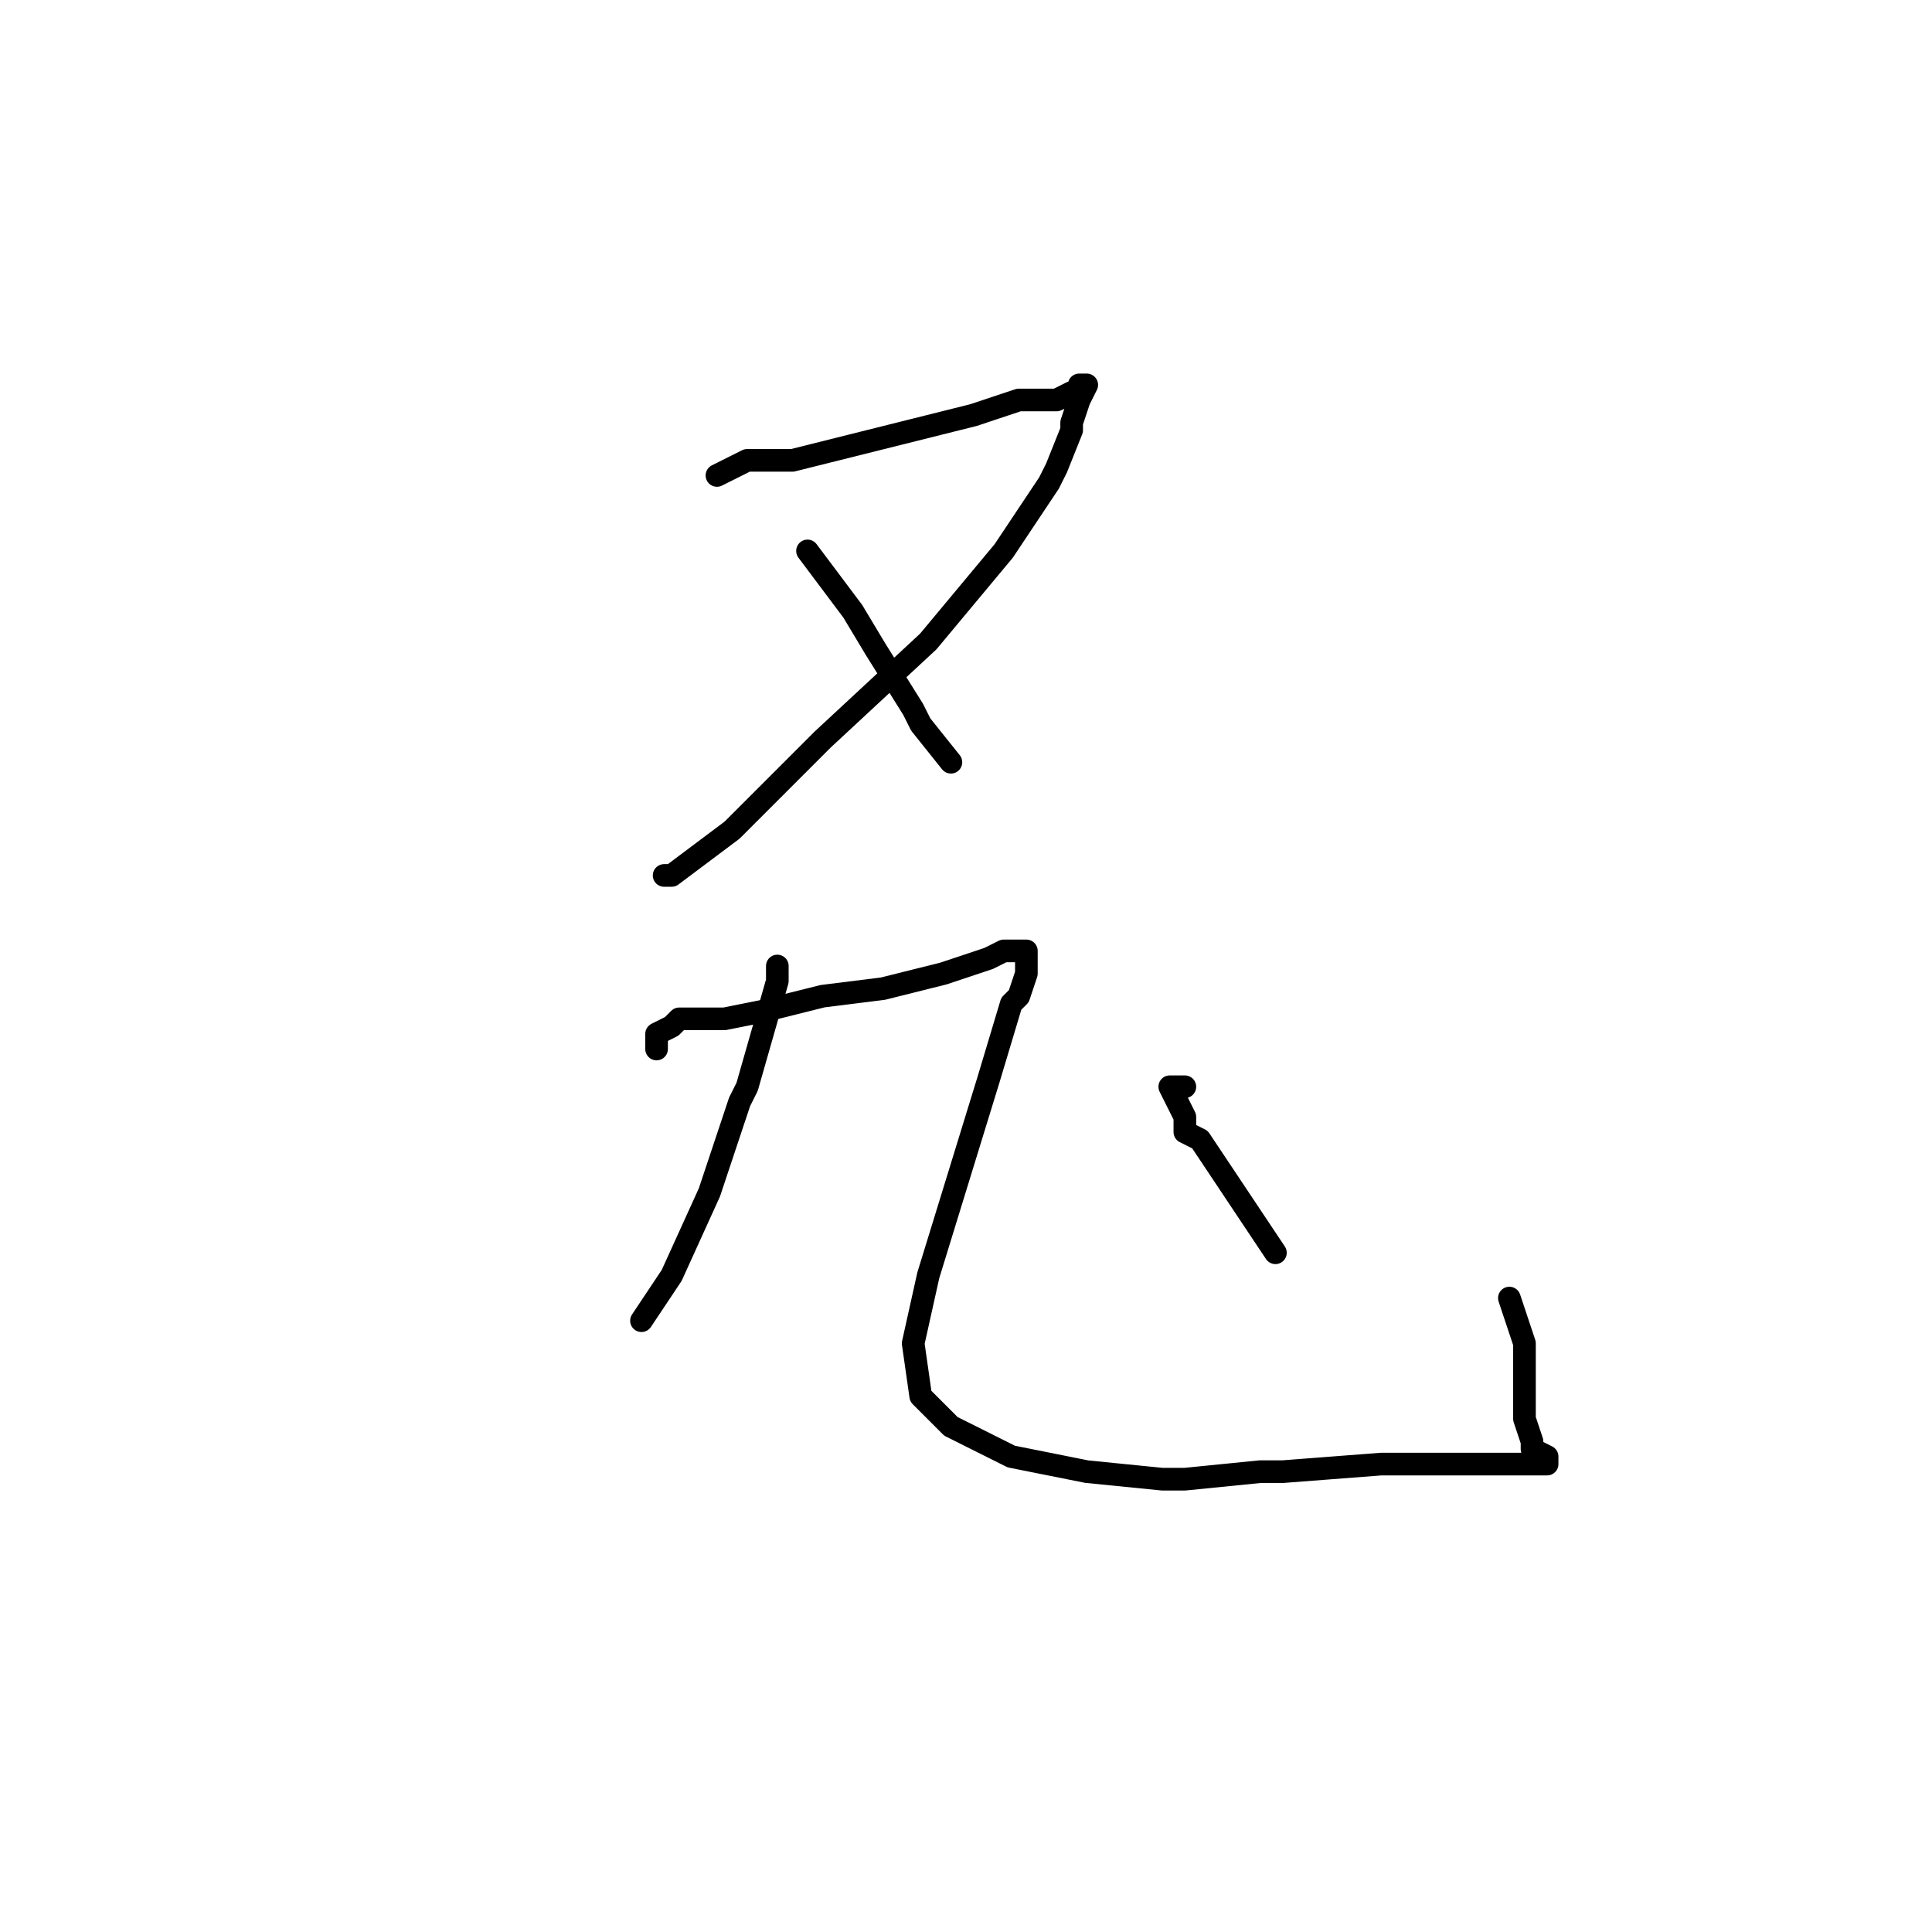 <?xml version="1.0" standalone="no"?>
    <svg width="256" height="256" xmlns="http://www.w3.org/2000/svg" version="1.1">
    <polyline stroke="black" stroke-width="3" stroke-linecap="round" fill="transparent" stroke-linejoin="round" points="95 63 97 62 99 61 105 61 113 59 121 57 129 55 135 53 140 53 142 52 143 52 143 51 144 51 143 53 142 56 142 57 140 62 139 64 133 73 123 85 109 98 97 110 89 116 88 116 88 116 " />
        <polyline stroke="black" stroke-width="3" stroke-linecap="round" fill="transparent" stroke-linejoin="round" points="107 73 110 77 113 81 116 86 121 94 122 96 126 101 126 101 " />
        <polyline stroke="black" stroke-width="3" stroke-linecap="round" fill="transparent" stroke-linejoin="round" points="103 128 103 129 103 130 101 137 99 144 98 146 94 158 89 169 85 175 85 175 " />
        <polyline stroke="black" stroke-width="3" stroke-linecap="round" fill="transparent" stroke-linejoin="round" points="87 139 87 138 87 137 89 136 90 135 92 135 95 135 96 135 101 134 109 132 117 131 125 129 131 127 133 126 135 126 136 126 136 129 135 132 134 133 131 143 127 156 123 169 121 178 122 185 126 189 134 193 144 195 154 196 157 196 167 195 170 195 183 194 192 194 200 194 203 194 205 194 205 193 203 192 203 191 202 188 202 184 202 178 200 172 200 172 " />
        <polyline stroke="black" stroke-width="3" stroke-linecap="round" fill="transparent" stroke-linejoin="round" points="157 144 156 144 155 144 157 148 157 150 159 151 167 163 169 166 169 166 " />
        </svg>